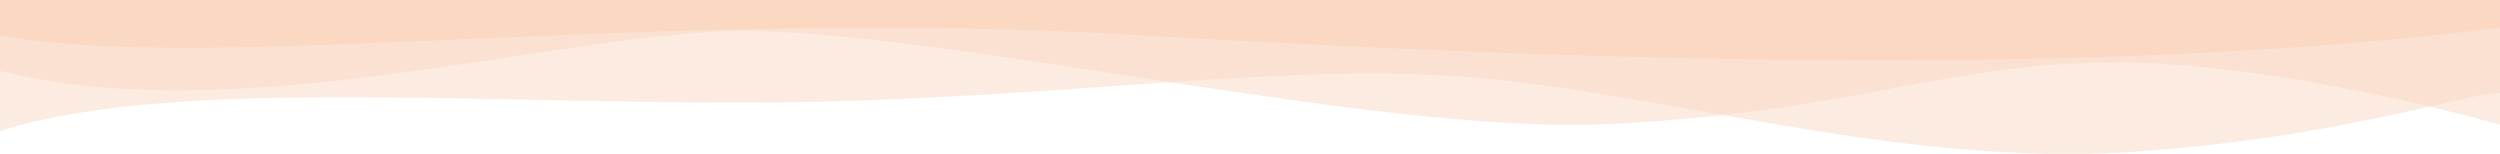  <svg xmlns="http://www.w3.org/2000/svg" viewBox="0 0 35.28 2.17" preserveAspectRatio="none"><path d="M0 .5c3.07.55 9.27-.42 16.14 0 6.88.4 13.75.57 19.14-.11V0H0z" fill="#fbd8c2"/><path d="M0 1c3.17.8 7.29-.38 10.04-.55 2.75-.17 9.25 1.47 12.67 1.3 3.43-.17 4.65-.84 7.05-.87 2.4-.02 5.52.88 5.52.88V0H0z" opacity=".5" fill="#fbd8c2"/><path d="M0 1.85c2.56-.83 7.68-.3 11.79-.42 4.1-.12 6.86-.61 9.58-.28 2.73.33 5.61 1.17 8.61 1 3-.19 4.73-.82 5.3-.84V.1H0z" opacity=".5" fill="#fbd8c2"/></svg>